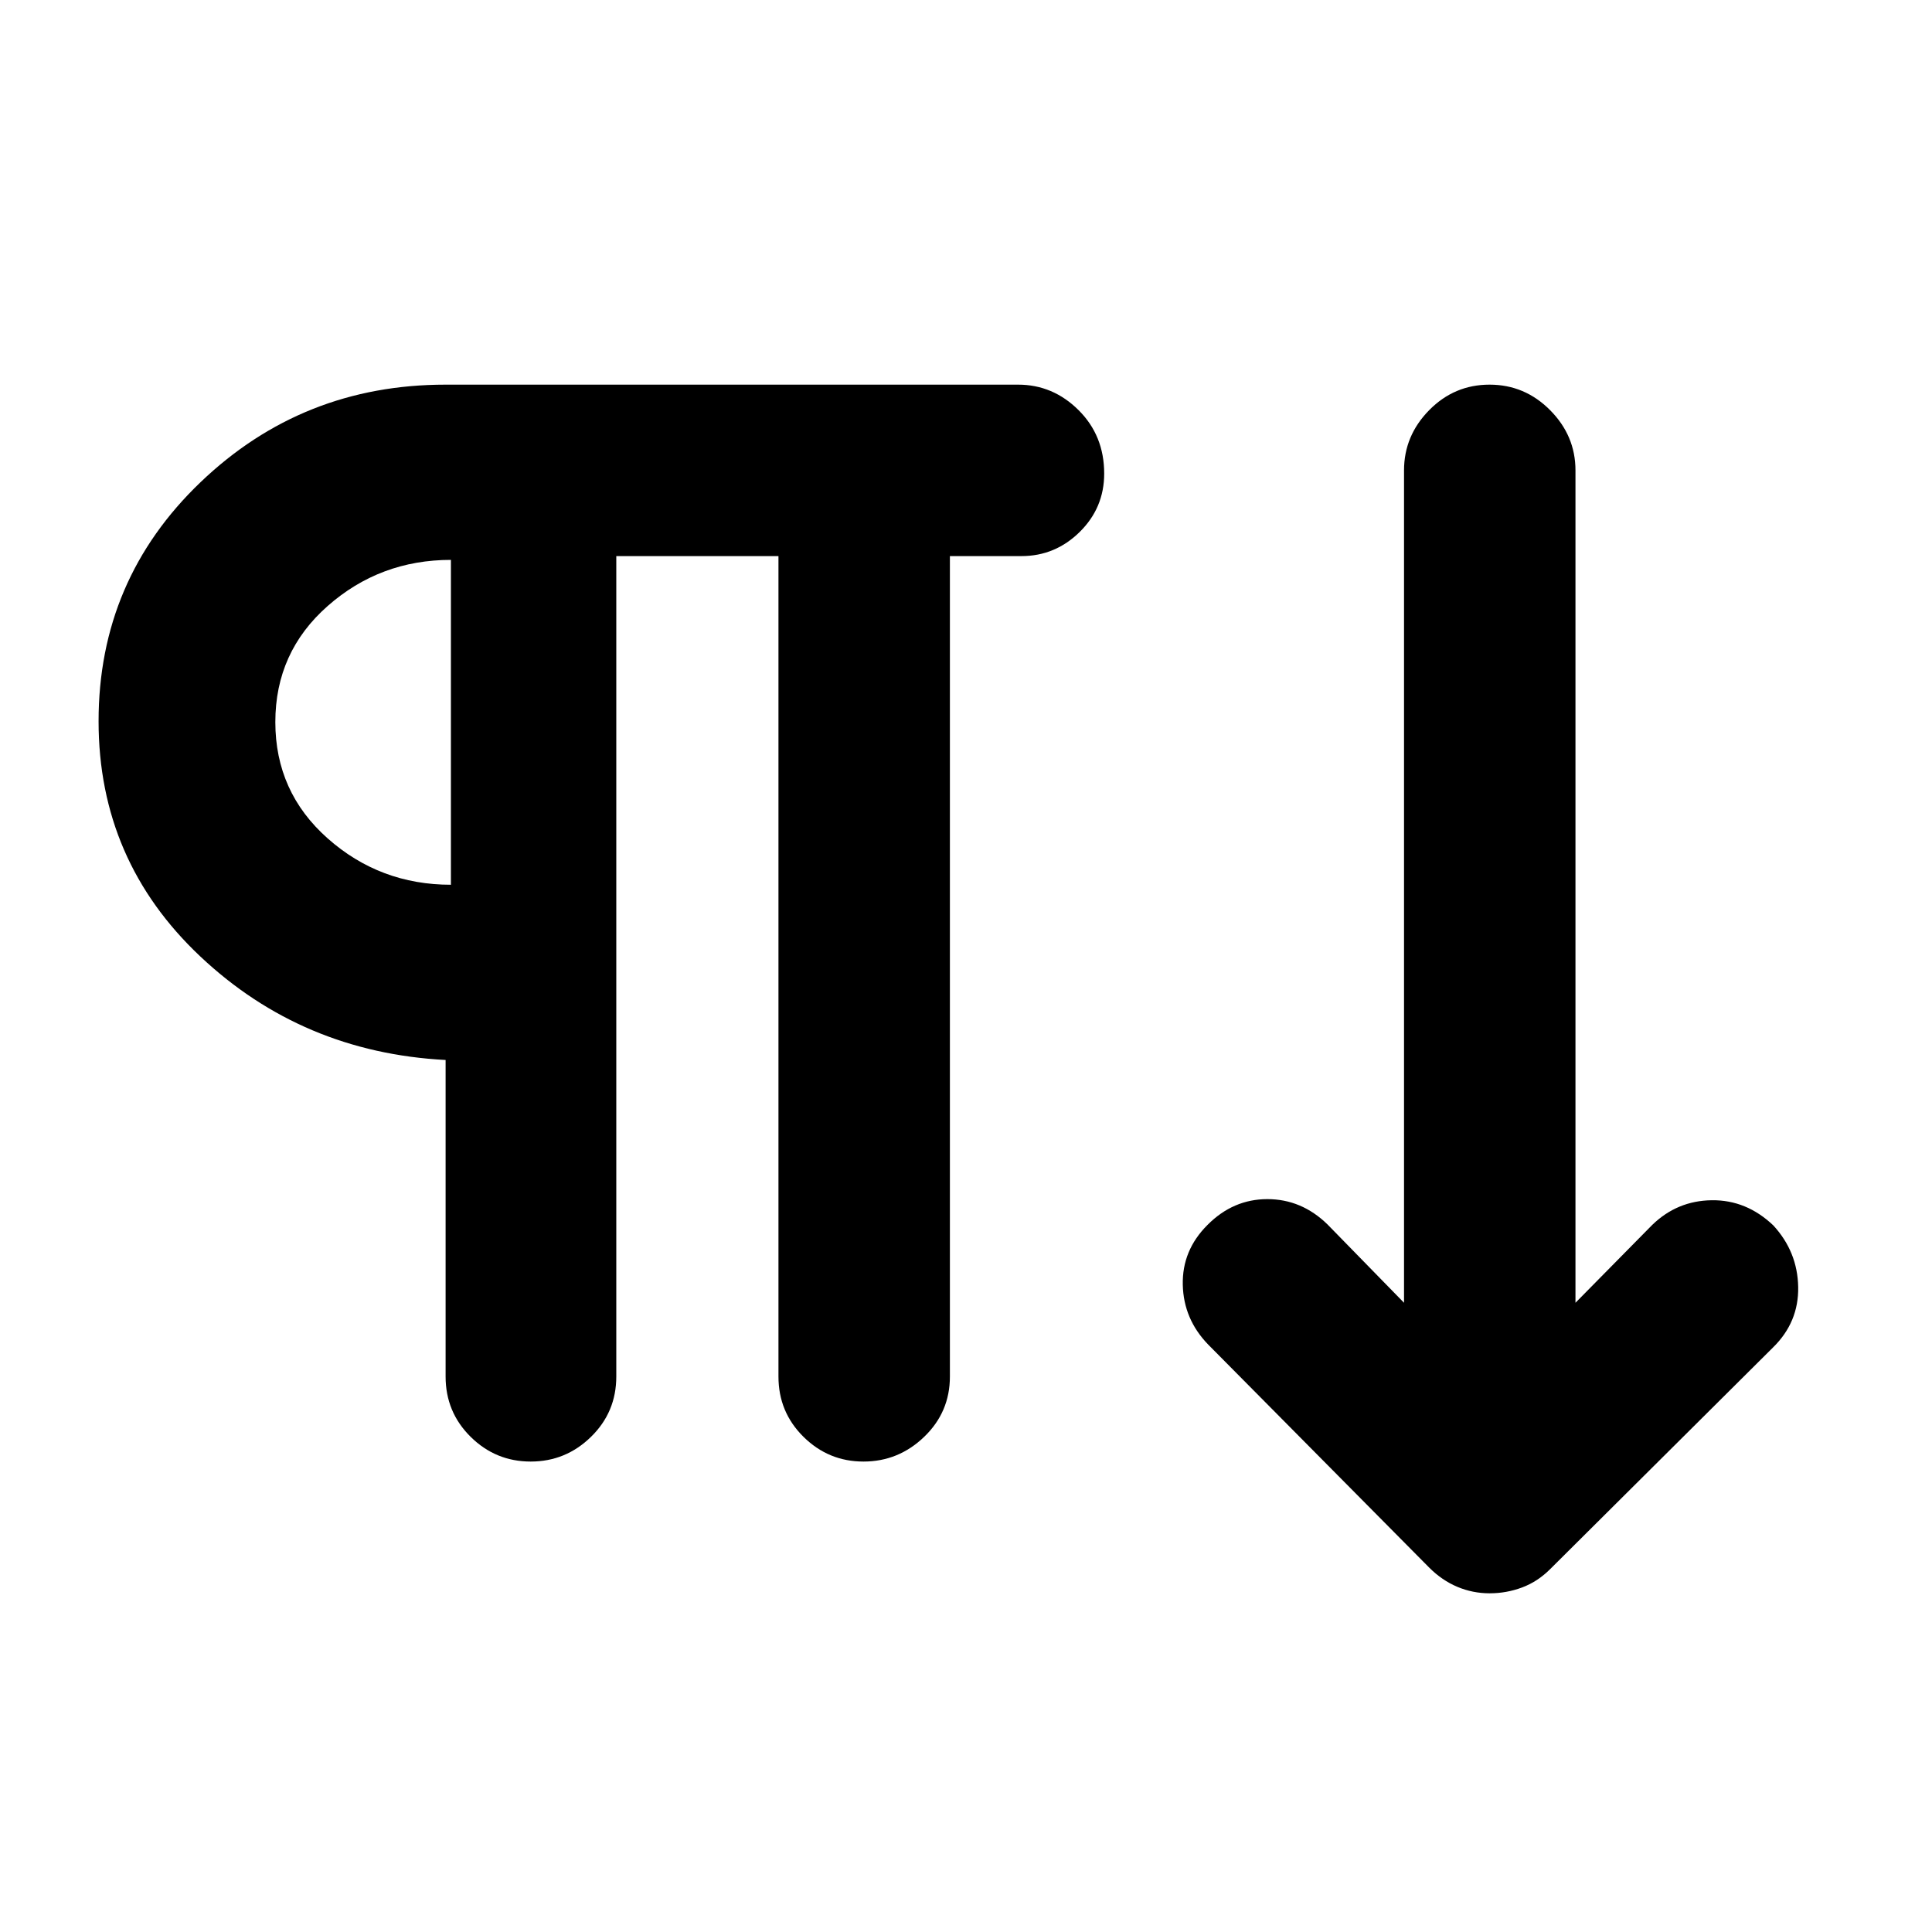 <svg xmlns="http://www.w3.org/2000/svg" height="40" viewBox="0 -960 960 960" width="40"><path d="M263.708-233.76q-17.404 0-29.846-12.287-12.443-12.286-12.443-29.953v-157.297q-71.254-3.768-121.845-51.402-50.59-47.634-50.59-116.93 0-70.263 50.641-118.752Q150.267-768.87 221.4-768.87h284.484q17.307 0 30.045 12.657 12.738 12.657 12.738 31.54 0 17.006-12.173 28.999-12.172 11.993-28.914 11.993H472V-276q0 17.667-12.781 29.953-12.781 12.287-30.152 12.287-17.371 0-29.813-12.287-12.443-12.286-12.443-29.953v-407.681h-80.58V-276q0 17.667-12.559 29.953-12.56 12.287-29.964 12.287Zm476.517 65.464q-8.441 0-16.072-3.212-7.631-3.211-13.964-9.535L600.37-291.862q-12.266-12.631-12.651-29.745-.385-17.113 12.281-29.734 12.74-12.819 29.74-12.819t29.87 12.558l38.043 38.942v-413.594q0-17.236 12.487-29.926 12.486-12.69 30.003-12.69t30.108 12.69q12.591 12.69 12.591 29.926v413.594l38.148-38.692q12.432-12.054 29.62-12.253 17.189-.2 30.537 12.503 12.036 13.08 12.358 30.584.323 17.503-12.493 30.055l-110.592 110q-6.332 6.371-14.102 9.269-7.769 2.898-16.093 2.898ZM224.057-520.37v-161.427q-35.232 0-61.239 22.913-26.007 22.913-26.007 57.672 0 34.758 25.995 57.8 25.996 23.042 61.251 23.042Zm0-81.413Z"/></svg>